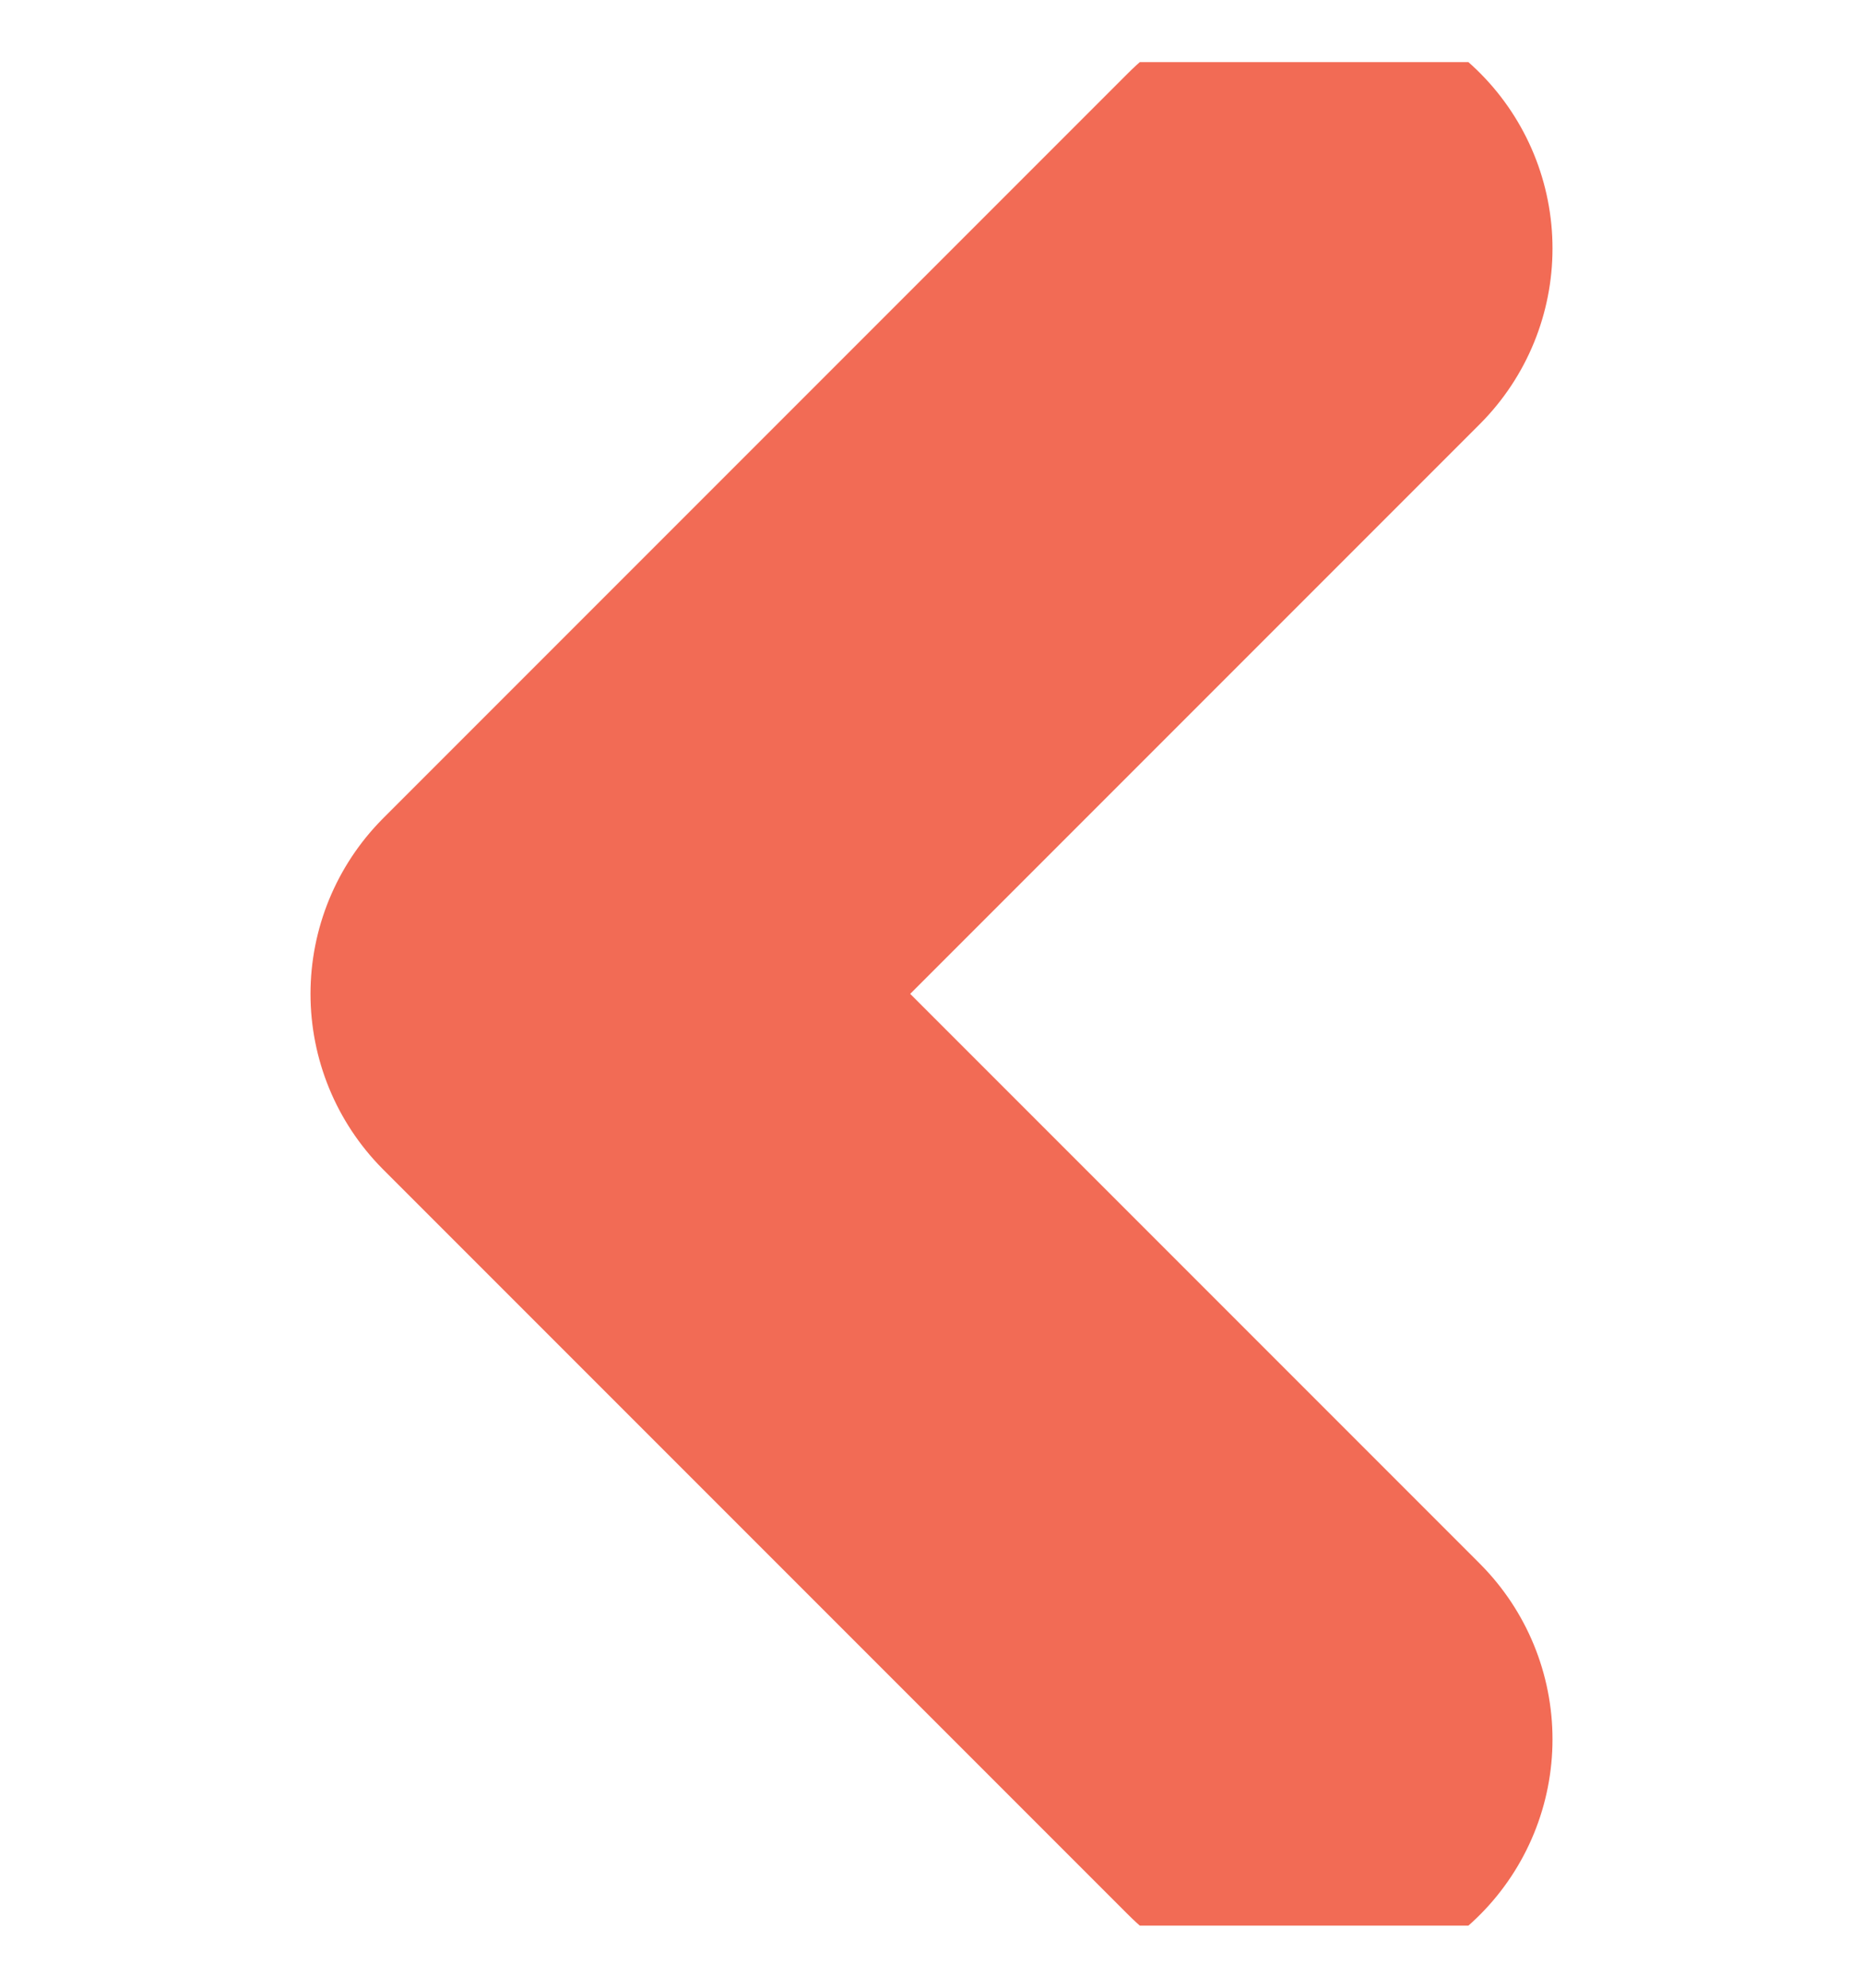 <svg width="15" height="16" viewBox="0 0 15 16" fill="none" xmlns="http://www.w3.org/2000/svg">
<g clip-path="url(#clip0_1352_19016)">
<path d="M10.5 2L4.5 8L10.5 14" stroke="#F26B55" stroke-width="4" stroke-miterlimit="10" stroke-linecap="round" stroke-linejoin="round"/>
</g>
<defs>
<clipPath id="clip0_1352_19016">
<rect width="15" height="15" fill="white" transform="translate(0 0.5)"/>
</clipPath>
</defs>
</svg>
